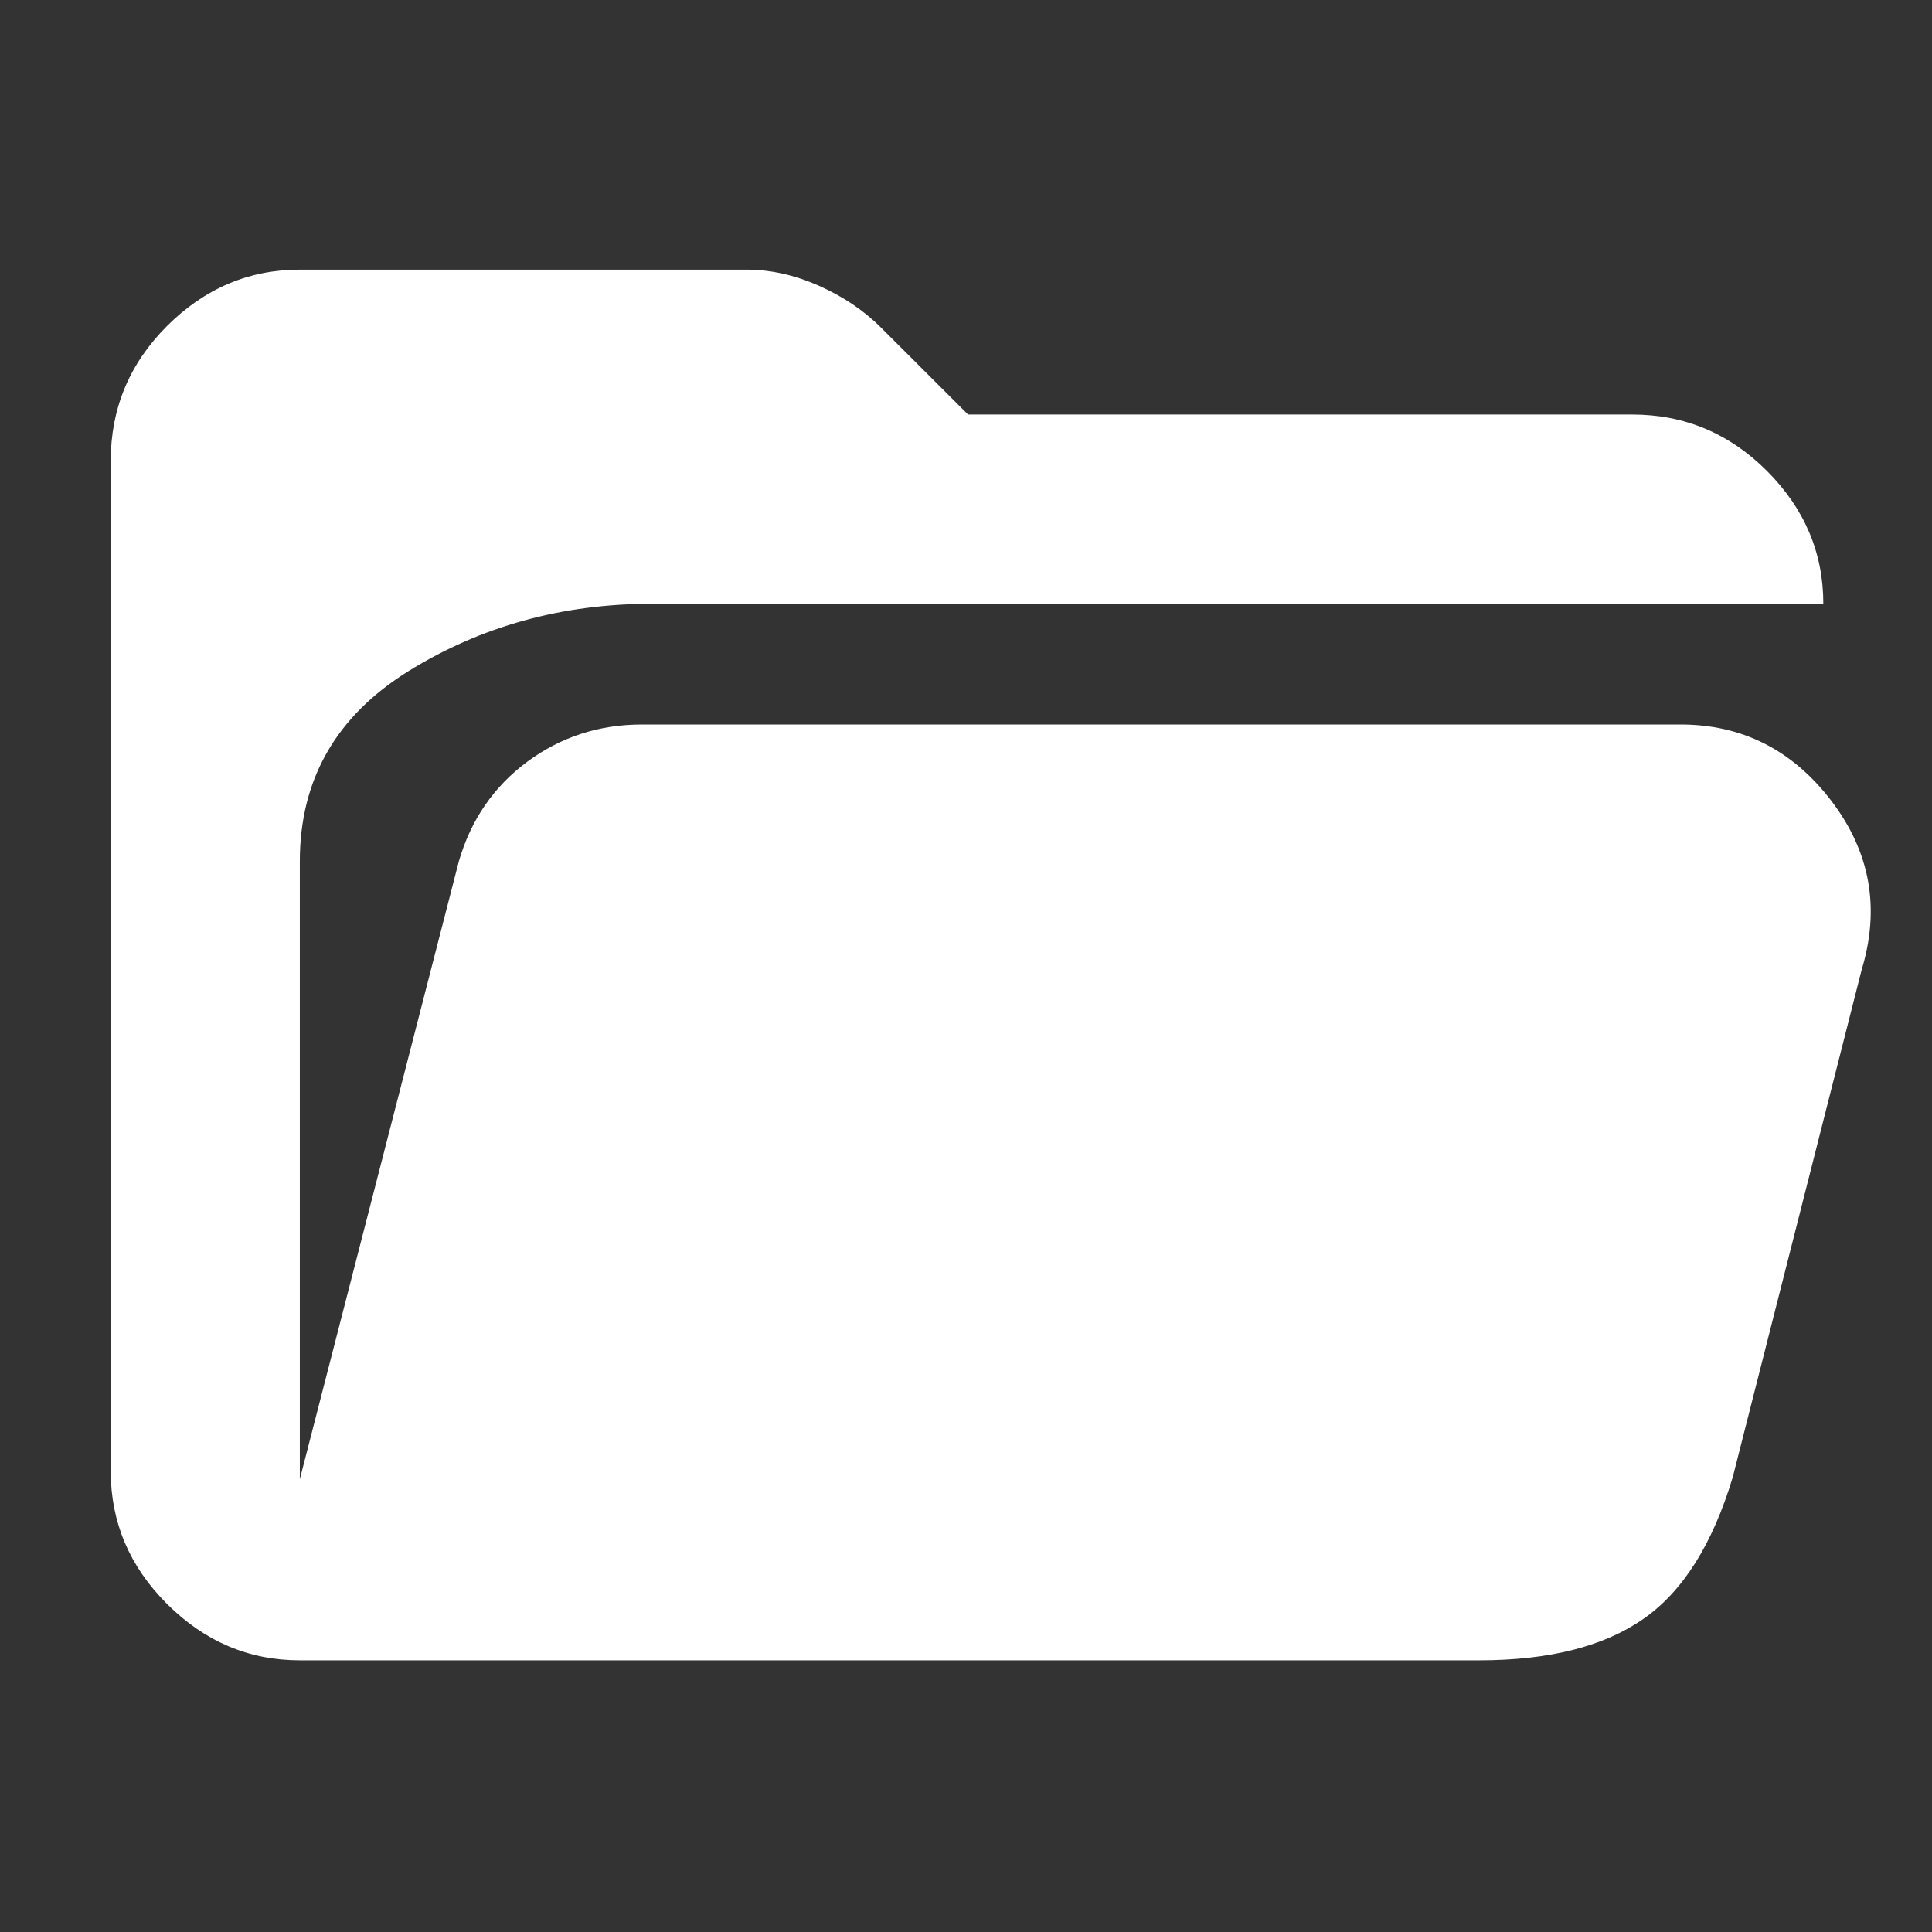 <svg width="16" height="16" viewBox="0 0 16 16" fill="none" xmlns="http://www.w3.org/2000/svg">
<rect x="0" y="0" width="16" height="16" fill="#333333" stroke="none"/>
<path d="M15.1 5H5.4C4.656 5 3.983 5.186 3.383 5.558C2.783 5.931 2.483 6.456 2.483 7.133V12.25L3.8 7.133C3.9 6.789 4.089 6.514 4.367 6.308C4.645 6.103 4.961 6 5.317 6H13.917C14.428 6 14.845 6.211 15.167 6.633C15.489 7.056 15.572 7.522 15.417 8.033L14.35 12.233C14.183 12.789 13.936 13.181 13.608 13.408C13.281 13.636 12.828 13.75 12.25 13.75H2.483C2.061 13.75 1.695 13.594 1.383 13.283C1.072 12.972 0.917 12.606 0.917 12.183V3.817C0.917 3.383 1.072 3.011 1.383 2.7C1.695 2.389 2.061 2.233 2.483 2.233H6.183C6.383 2.233 6.583 2.278 6.783 2.367C6.983 2.456 7.156 2.572 7.3 2.717L8.017 3.433H13.517C13.95 3.433 14.322 3.589 14.633 3.9C14.944 4.211 15.1 4.578 15.1 5Z" fill="white"/>
</svg>

